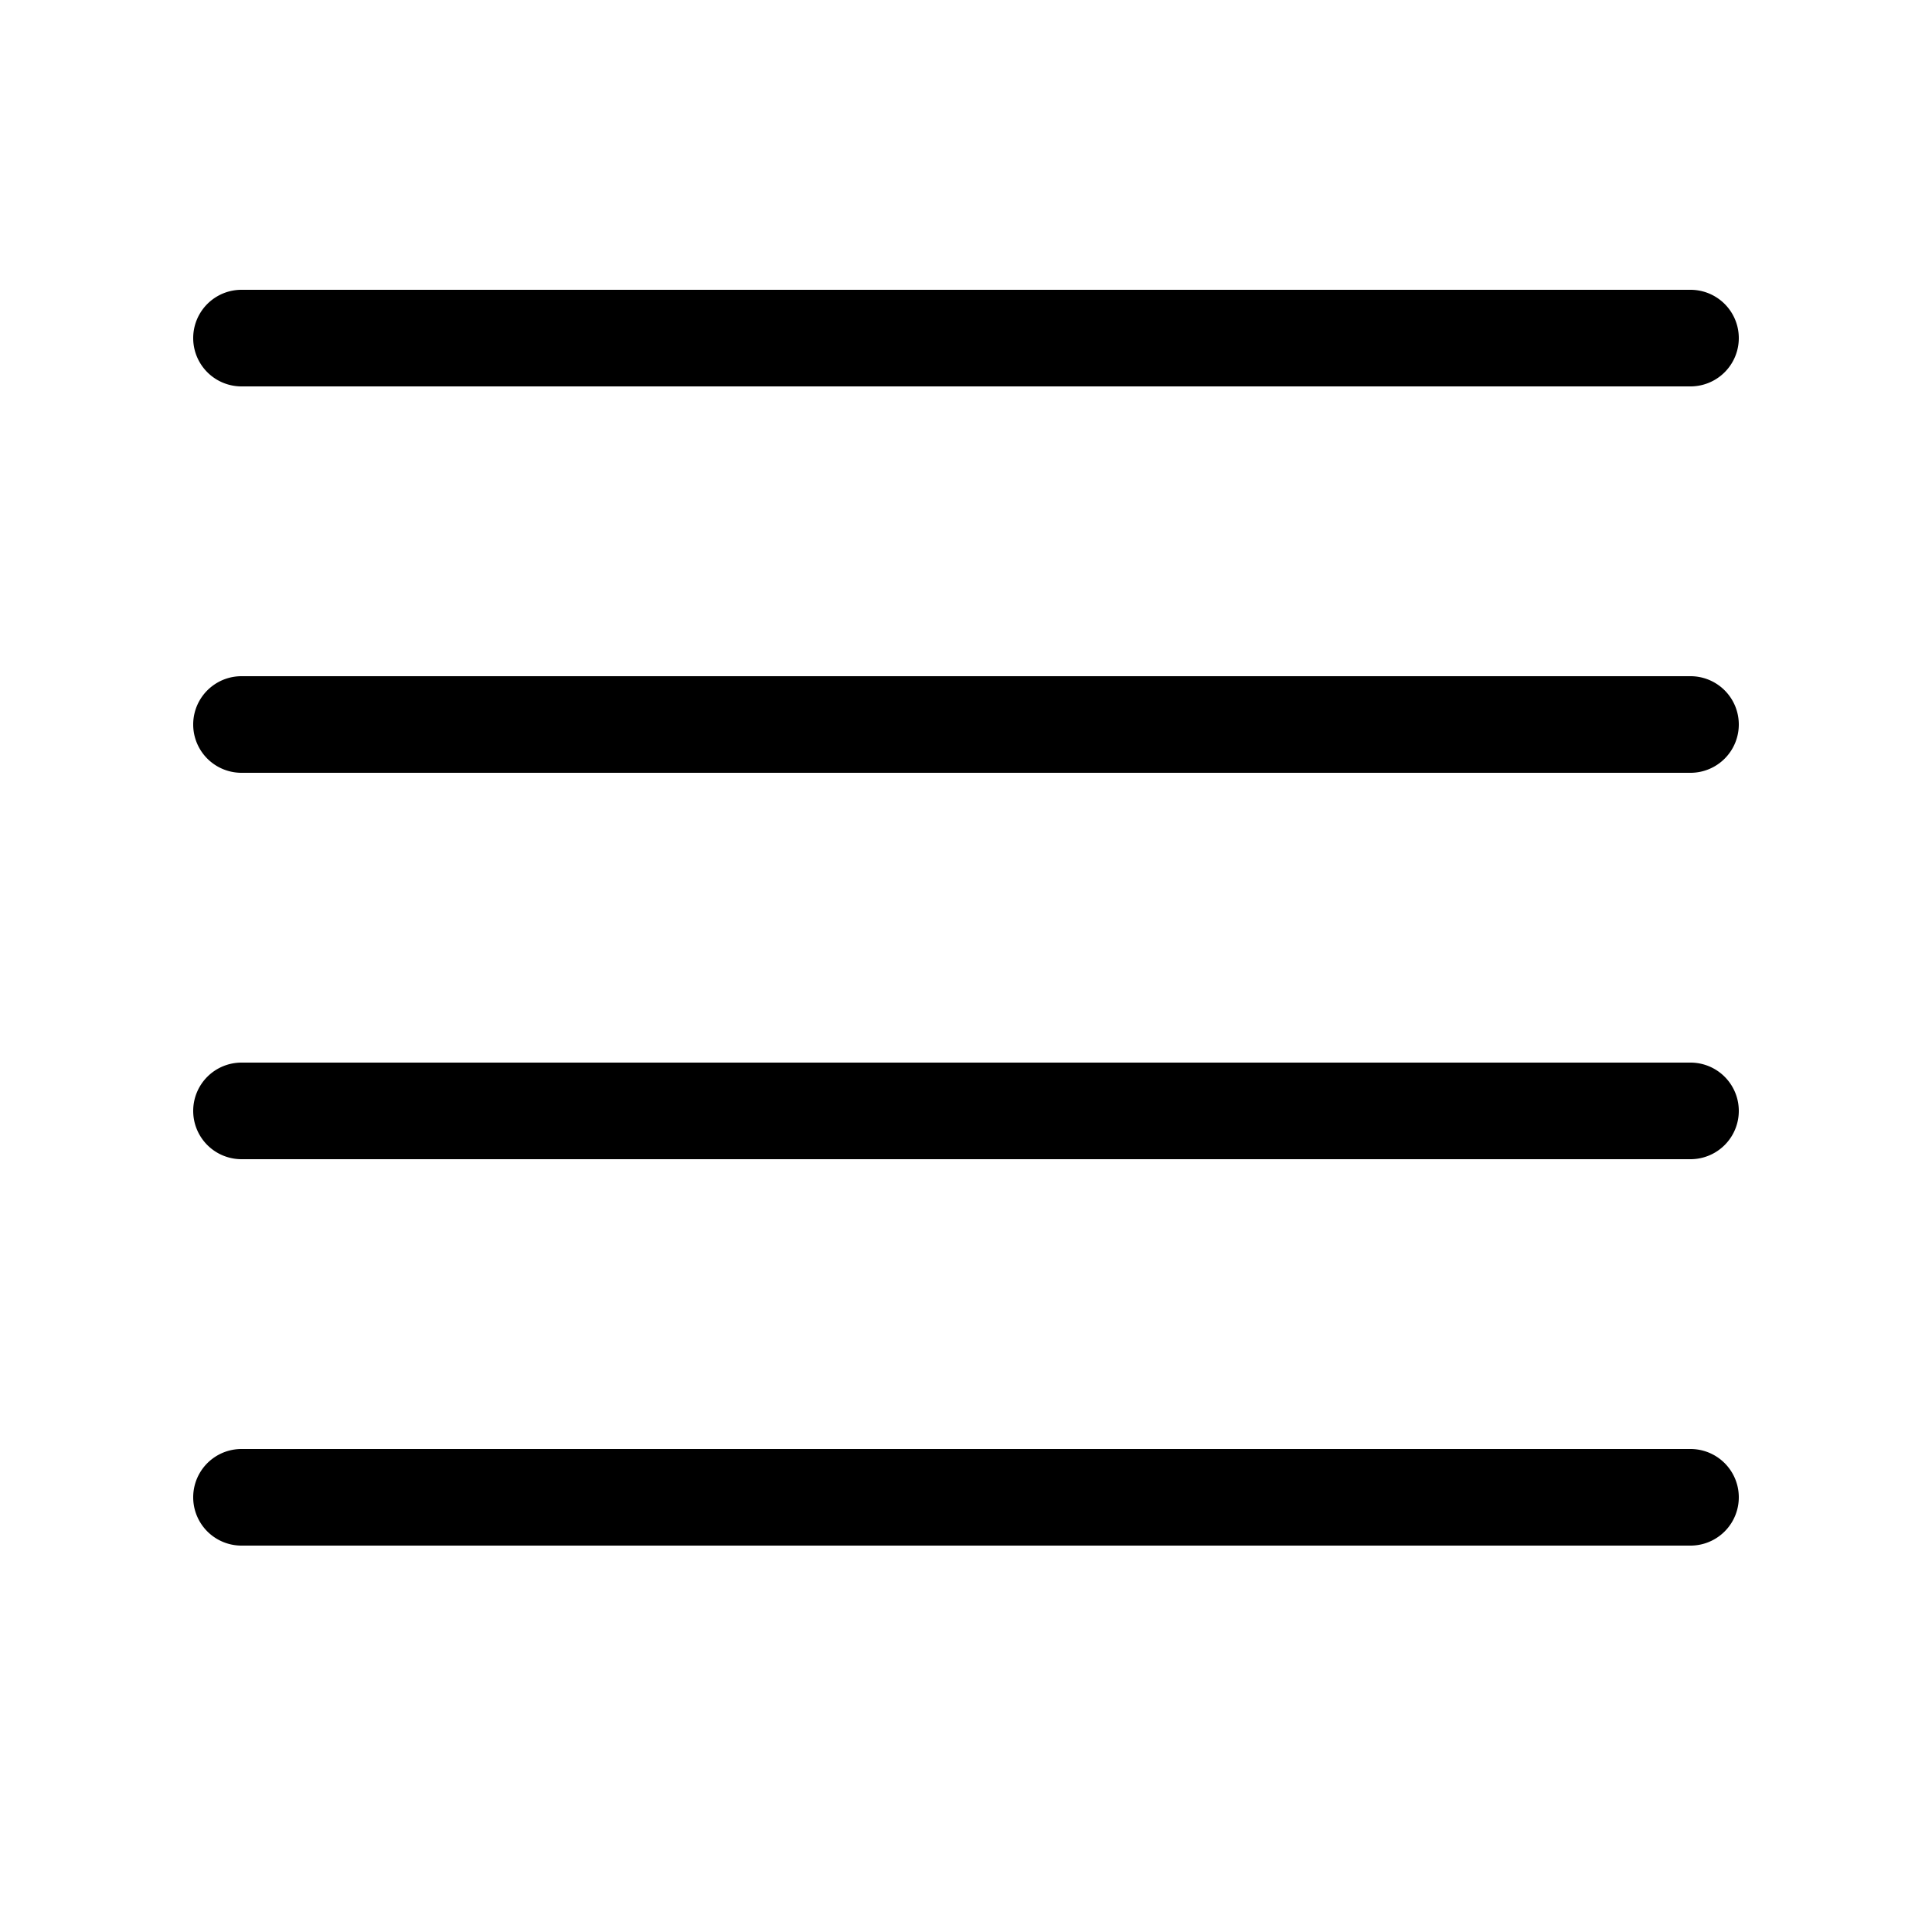 <svg xmlns="http://www.w3.org/2000/svg" xmlns:xlink="http://www.w3.org/1999/xlink" width="20" height="20" viewBox="0 0 20 20"><path fill="currentColor" d="M2.5 3a.5.5 0 0 0 0 1h15a.5.5 0 0 0 0-1zm0 4h15a.5.5 0 0 1 0 1h-15a.5.5 0 0 1 0-1M2 11.5a.5.5 0 0 1 .5-.5h15a.5.5 0 0 1 0 1h-15a.5.5 0 0 1-.5-.5m.5 3.5a.5.5 0 0 0 0 1h15a.5.5 0 0 0 0-1z"/></svg>